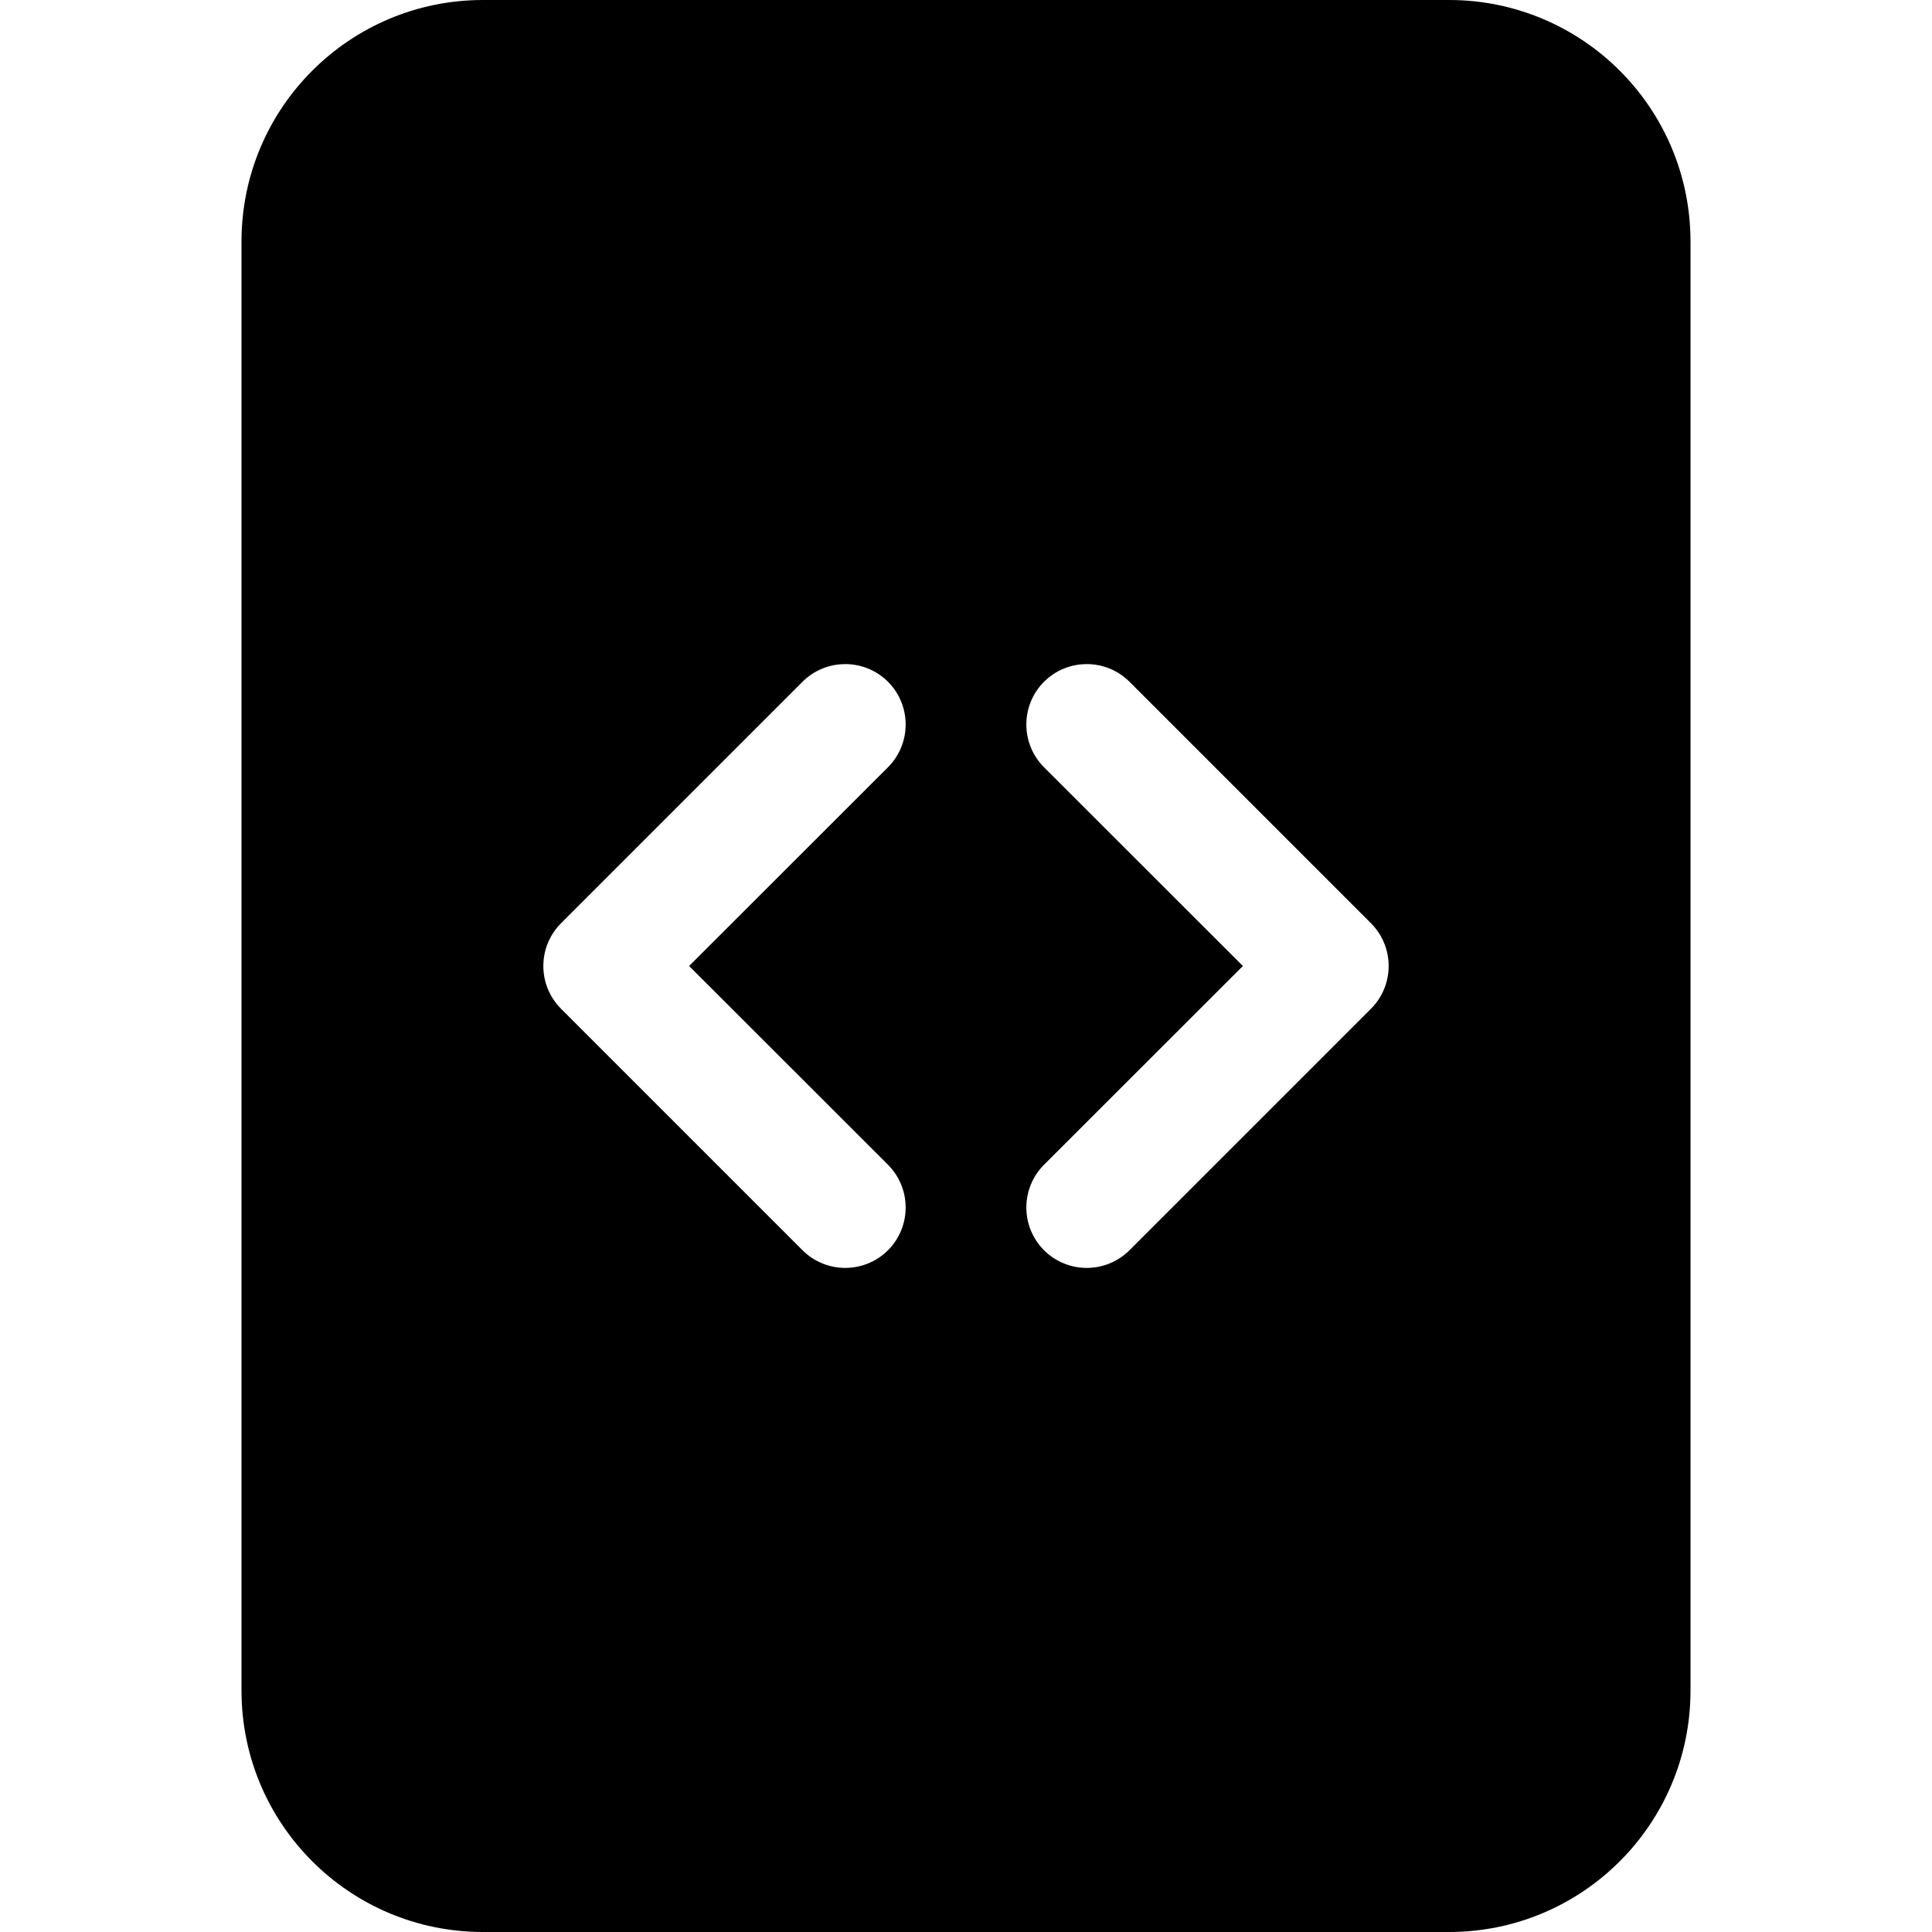 <svg width="16" height="16" viewBox="0 0 16 16" fill="none" xmlns="http://www.w3.org/2000/svg">
<path d="M12 0H4C2.895 0 2 0.895 2 2V14C2 15.105 2.895 16 4 16H12C13.105 16 14 15.105 14 14V2C14 0.895 13.105 0 12 0ZM6.646 5.646C6.842 5.451 7.158 5.451 7.354 5.646C7.549 5.842 7.549 6.158 7.354 6.354L5.707 8L7.354 9.646C7.549 9.842 7.549 10.158 7.354 10.354C7.158 10.549 6.842 10.549 6.646 10.354L4.646 8.354C4.451 8.158 4.451 7.842 4.646 7.646L6.646 5.646ZM9.354 5.646L11.354 7.646C11.549 7.842 11.549 8.158 11.354 8.354L9.354 10.354C9.158 10.549 8.842 10.549 8.646 10.354C8.451 10.158 8.451 9.842 8.646 9.646L10.293 8L8.646 6.354C8.451 6.158 8.451 5.842 8.646 5.646C8.842 5.451 9.158 5.451 9.354 5.646Z" fill="black"/>
</svg>
